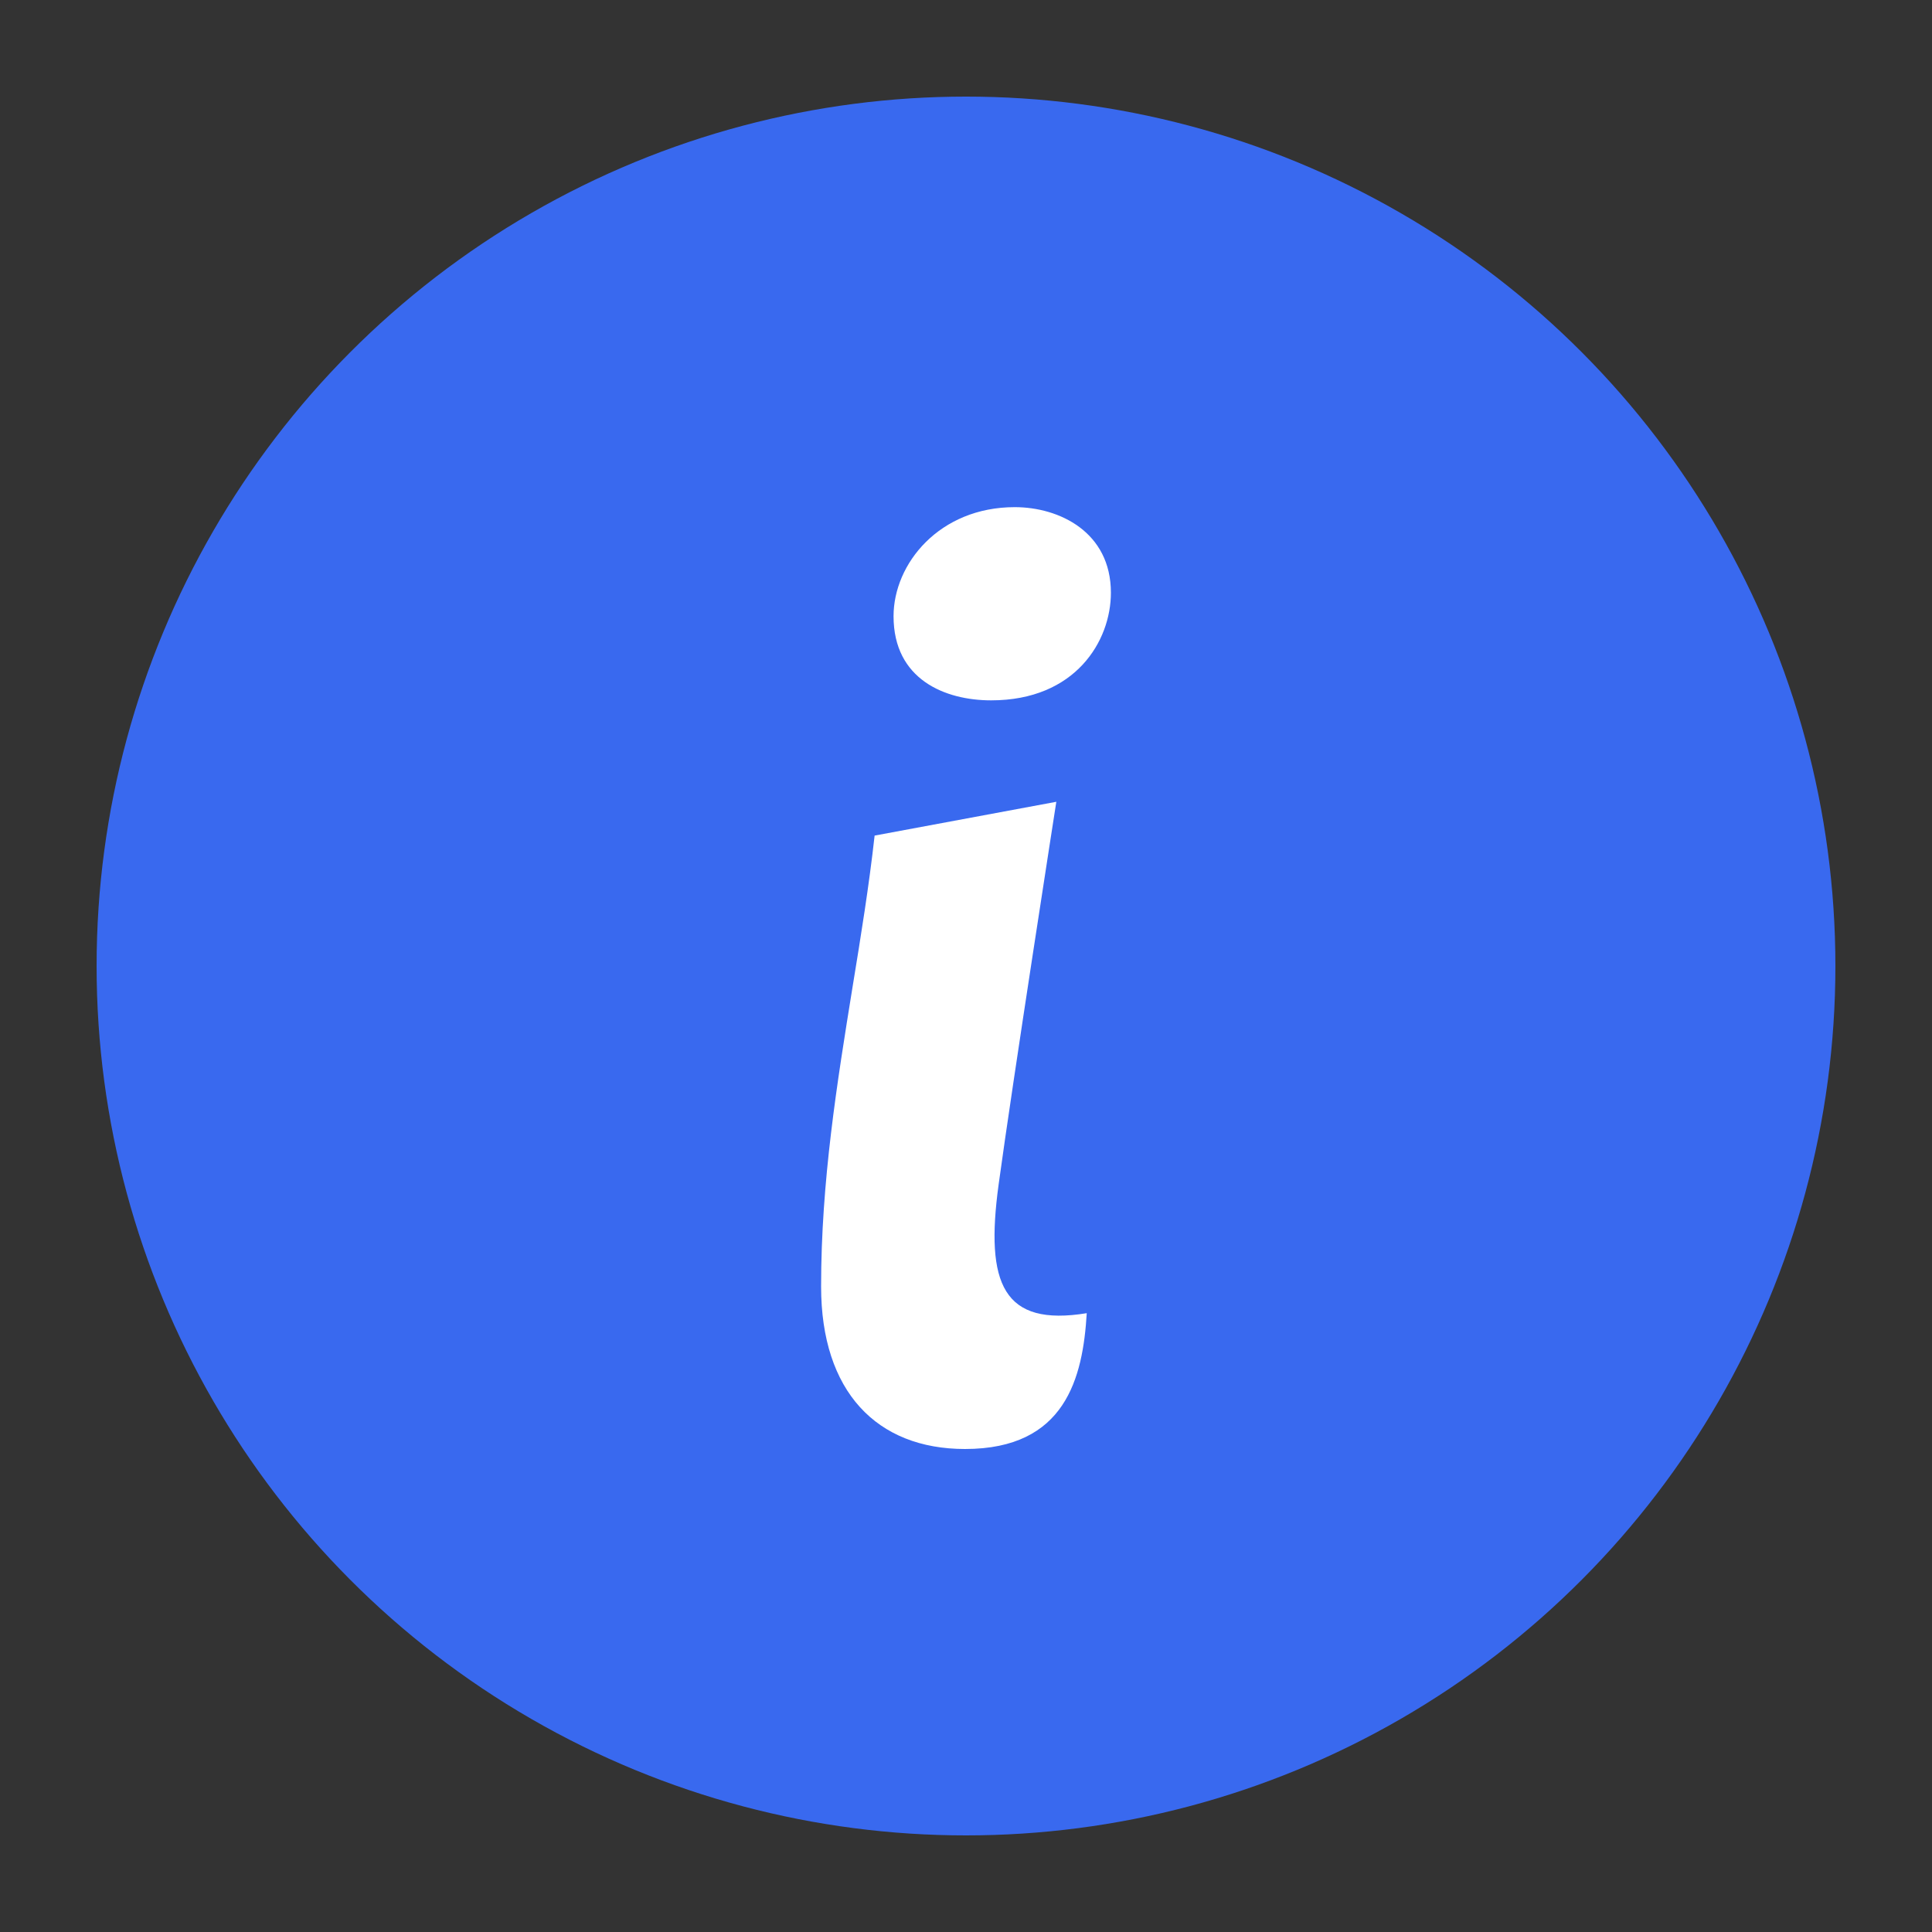 <svg fill="none" viewBox="0 0 20 20" xmlns="http://www.w3.org/2000/svg">
  <rect x="0" y="0" width="20" height="20" fill="#333333" stroke="none"/>
  <circle cx="10" cy="10" r="9" fill="#3969EF"/>
  <path fill="#fff" fill-rule="evenodd" d="M9.25 6.379c0-.543.474-1.129 1.255-1.129.46 0 .995.257.995.886 0 .5-.367 1.114-1.24 1.114-.474 0-1.01-.214-1.01-.871ZM9.054 8.65l1.881-.35s-.456 2.924-.597 3.96c-.142 1.035.048 1.475.912 1.334-.04.668-.219 1.406-1.26 1.406-.913 0-1.49-.594-1.49-1.682 0-1.09.165-2.107.326-3.103.086-.525.17-1.045.228-1.565Z" clip-rule="evenodd"/>
</svg>
